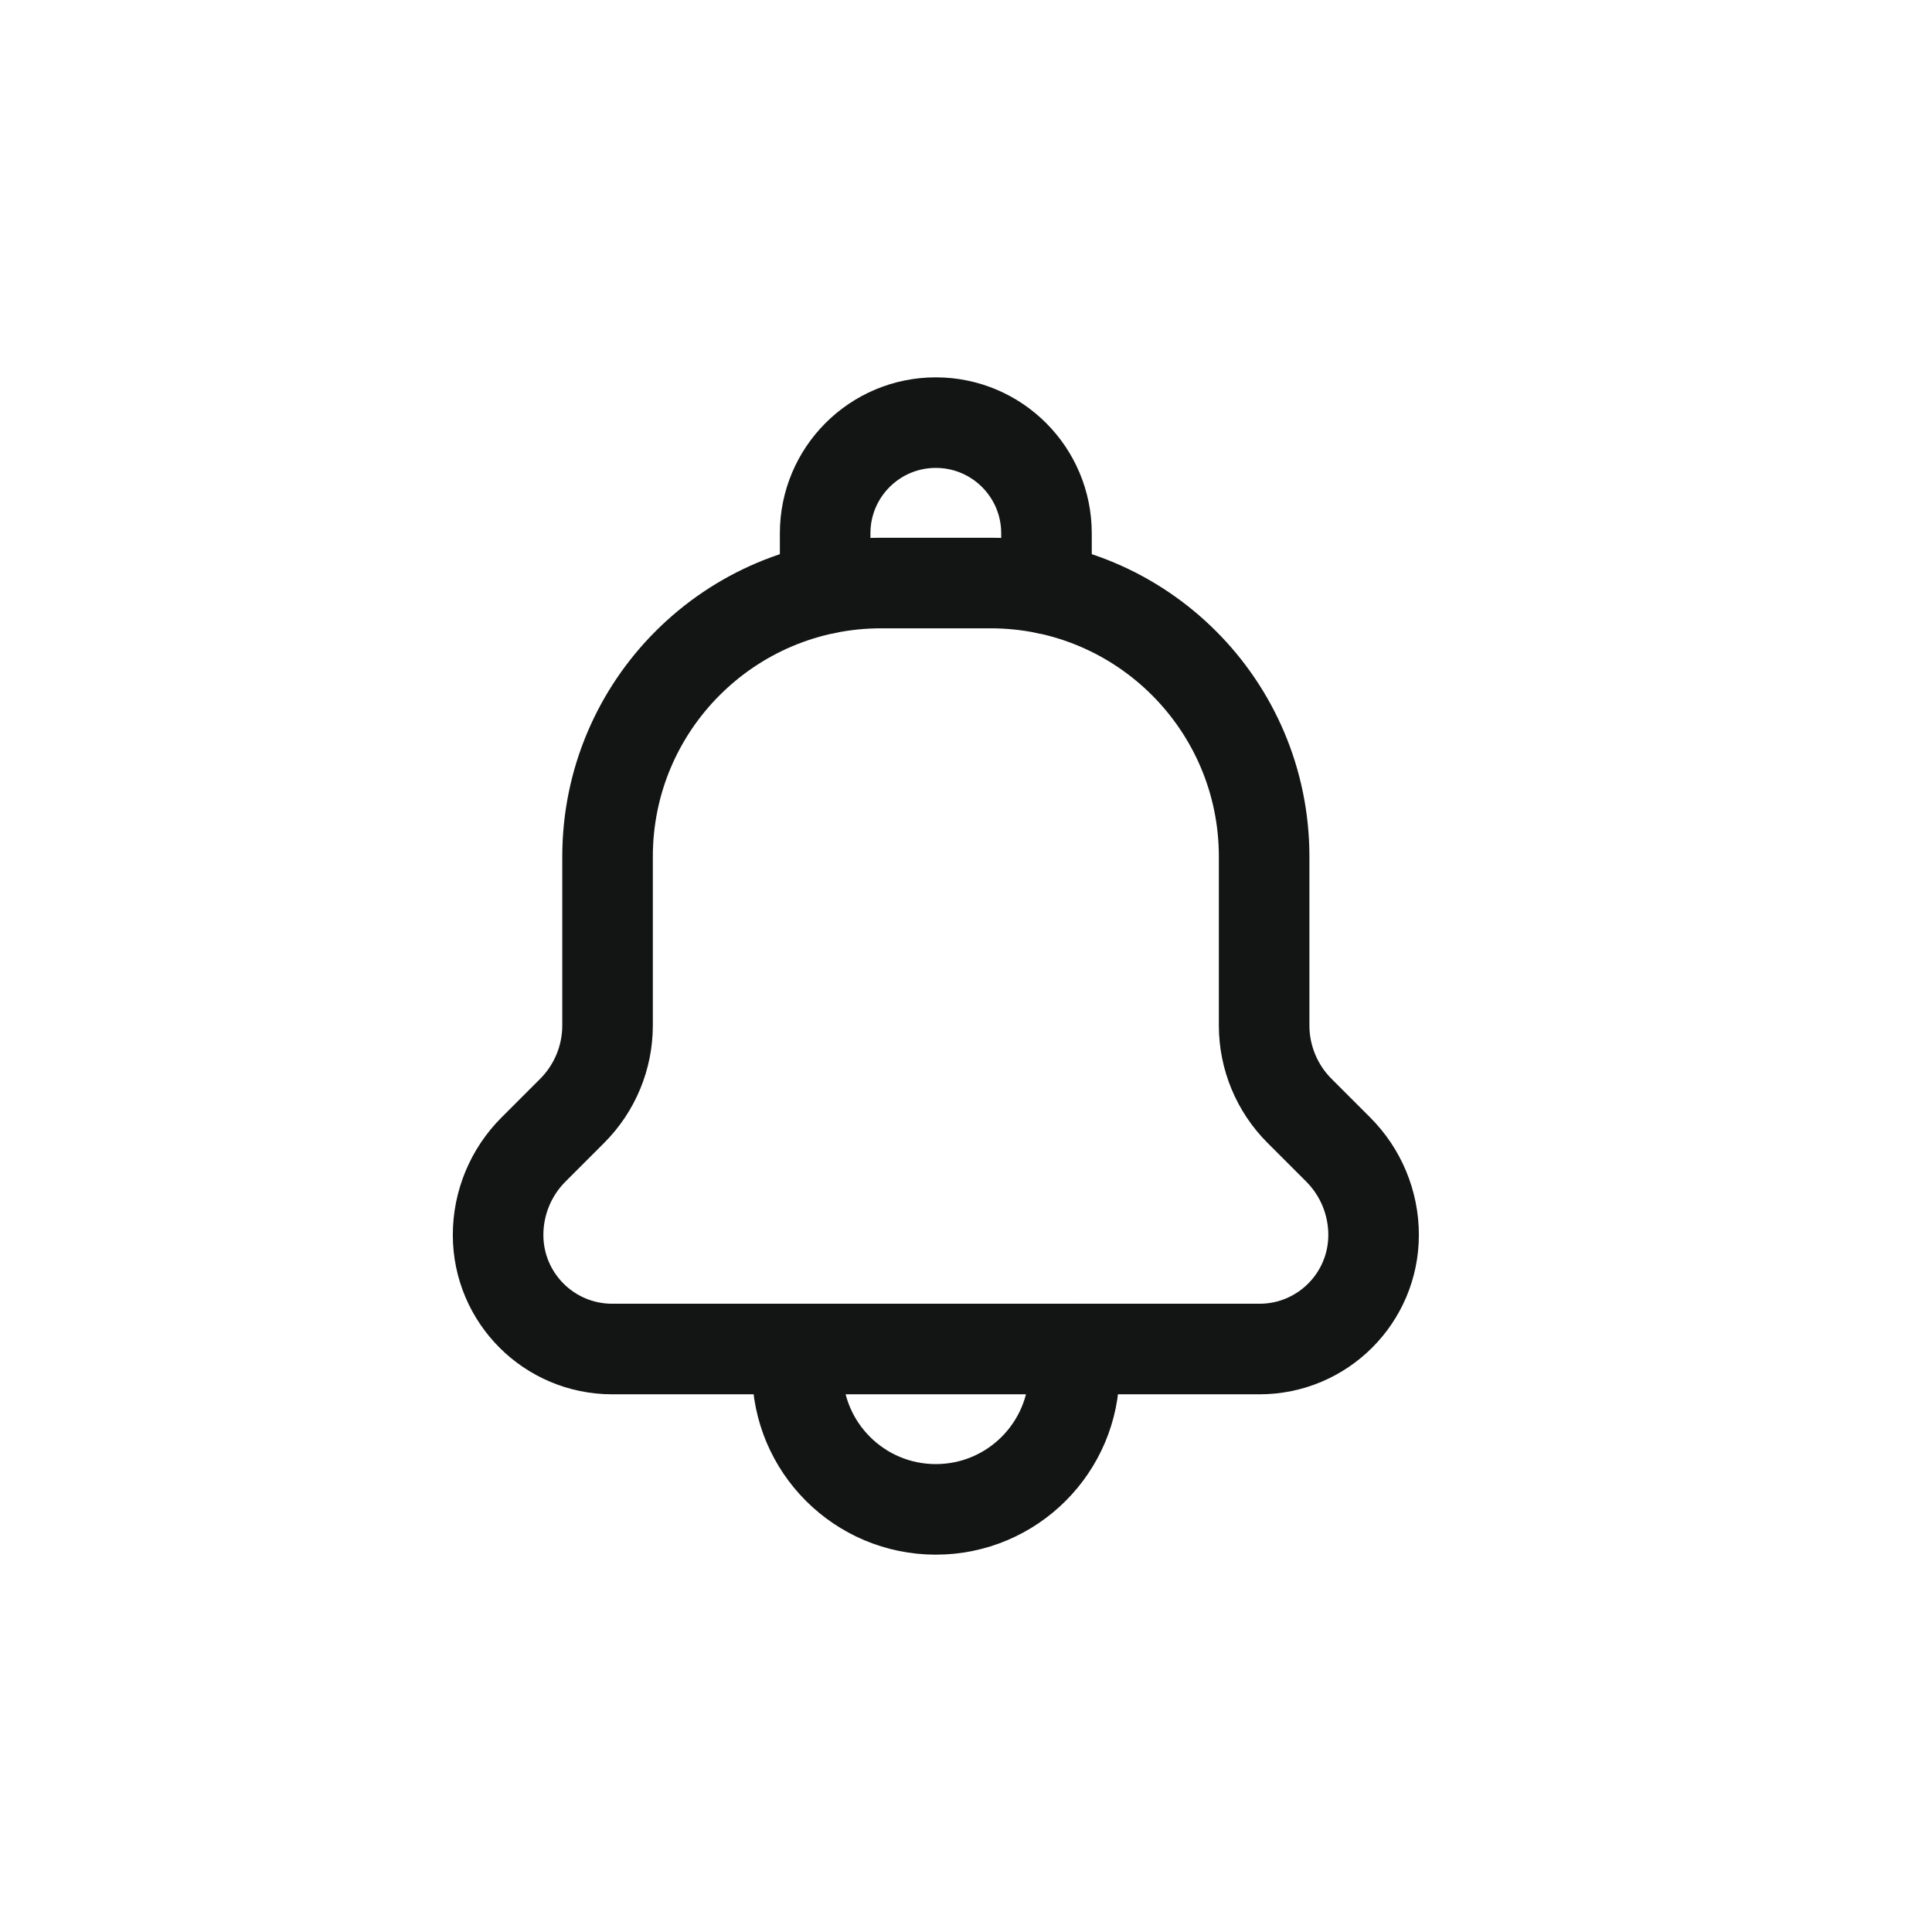 <svg width="32" height="32" viewBox="0 0 32 32" fill="none" xmlns="http://www.w3.org/2000/svg">
<path d="M13.208 22.344V22.709C13.208 23.974 14.234 25 15.5 25V25C16.766 25 17.792 23.974 17.792 22.708V22.343" stroke="#131414" stroke-width="1.5" stroke-linecap="round" stroke-linejoin="round"/>
<path d="M17.333 9.751V8.833C17.333 7.821 16.513 7 15.5 7V7C14.487 7 13.667 7.821 13.667 8.833V9.751" stroke="#131414" stroke-width="1.5" stroke-linecap="round" stroke-linejoin="round"/>
<path fill-rule="evenodd" clip-rule="evenodd" d="M10.063 14.188V14.188C10.063 11.685 12.092 9.657 14.594 9.657H16.407C18.91 9.657 20.938 11.686 20.938 14.188V14.188V16.985C20.938 17.515 21.149 18.024 21.524 18.399L22.165 19.04C22.54 19.415 22.751 19.924 22.751 20.454V20.454C22.751 21.498 21.905 22.344 20.861 22.344H10.14C9.096 22.344 8.25 21.498 8.25 20.454V20.454C8.25 19.924 8.461 19.415 8.836 19.04L9.477 18.399C9.852 18.024 10.063 17.515 10.063 16.985V14.188Z" stroke="#131414" stroke-width="1.5" stroke-linecap="round" stroke-linejoin="round"/>
</svg>
